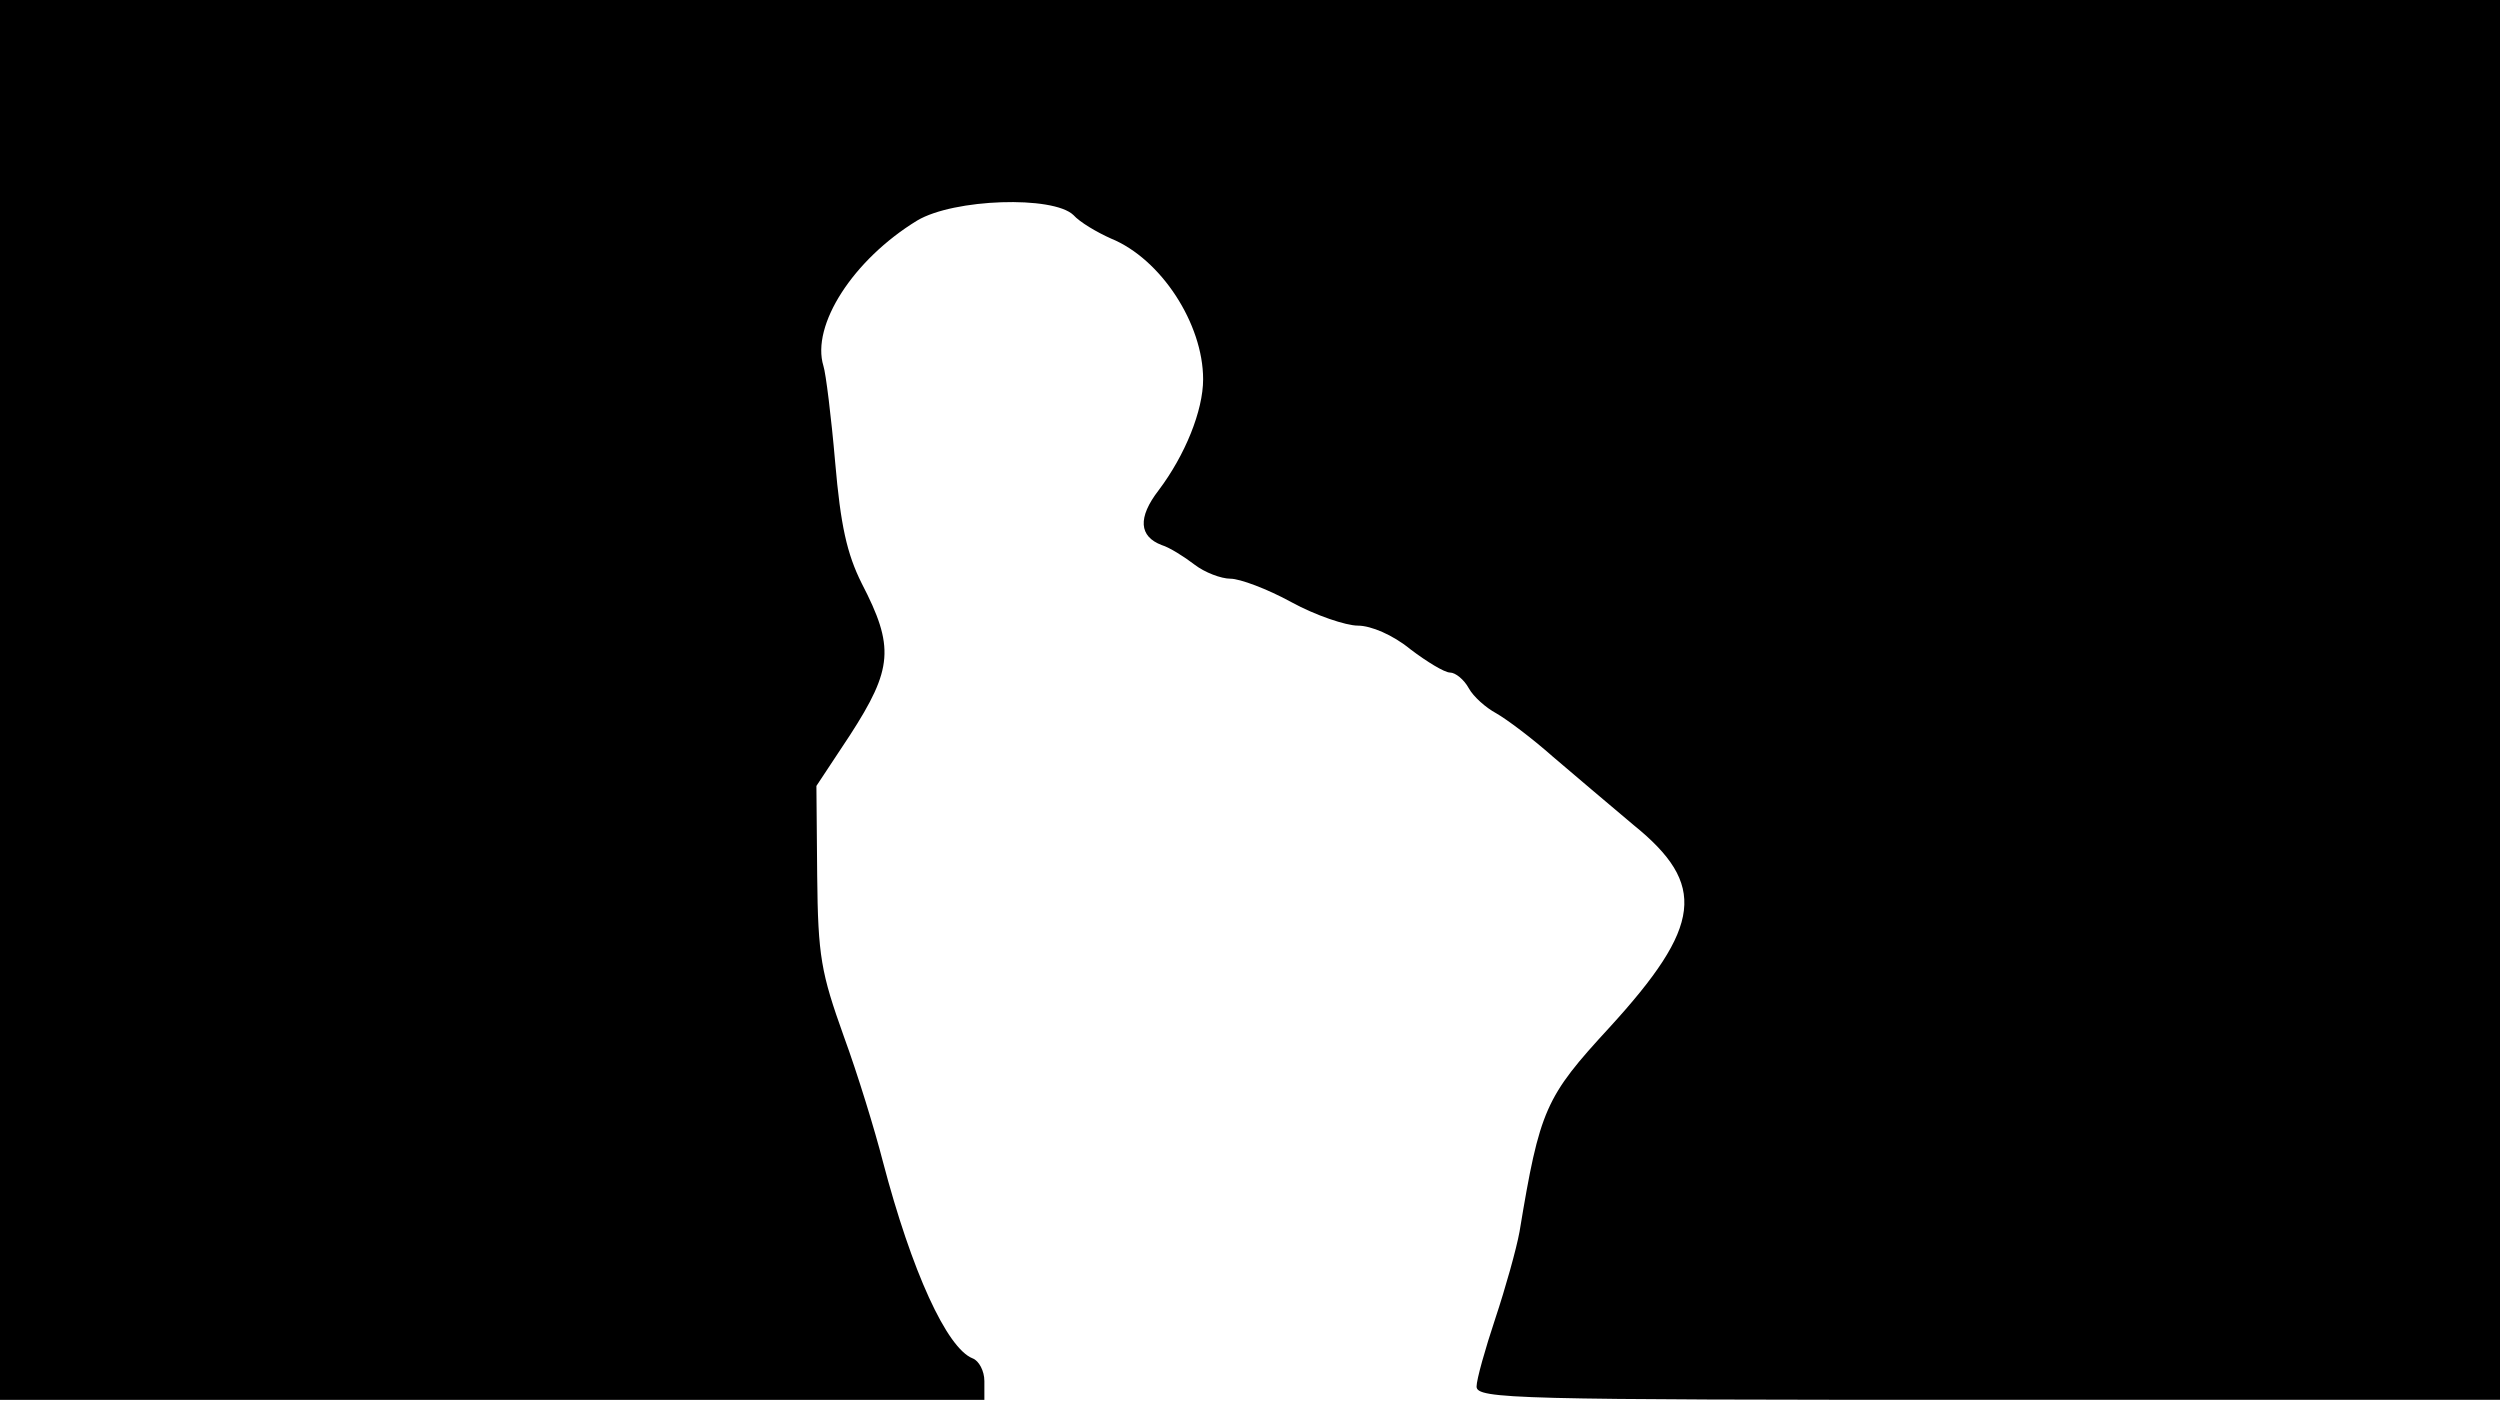 <svg version="1.0" xmlns="http://www.w3.org/2000/svg"
 width="668px" style="transform:scale(1,1.001);" height="375.75px" viewBox="0 0 320 180"
 preserveAspectRatio="xMidYMid meet">
<g transform="translate(0,180) scale(0.1,-0.1)"
fill="#000000" stroke="none">
<path d="M0 905 l0 -895 630 0 630 0 0 24 c0 13 -7 26 -15 29 -33 13 -78 111 -115 252
-10 39 -32 111 -50 160 -29 81 -33 102 -34 205 l-1 115 43 65 c55 85 57 113
15 194 -19 38 -27 74 -34 155 -5 58 -12 114 -15 123 -16 52 38 136 120 186 47
28 174 32 200 7 8 -9 30 -22 48 -30 64 -26 118 -109 118 -180 0 -40 -23 -97
-57 -142 -27 -35 -25 -59 4 -70 10 -3 29 -15 42 -25 13 -10 34 -18 46 -18 12
0 47 -13 78 -30 31 -17 70 -30 85 -30 17 0 45 -12 67 -30 21 -16 44 -30 51
-30 7 0 18 -9 24 -20 6 -11 22 -25 35 -32 14 -8 46 -32 72 -55 27 -23 73 -62
104 -88 94 -76 88 -129 -31 -259 -82 -89 -89 -104 -115 -261 -4 -22 -18 -72
-31 -111 -13 -39 -24 -78 -24 -87 0 -16 49 -17 655 -17 l655 0 0 895 0 895
-1600 0 -1600 0 0 -895z"/>
</g>
</svg>
